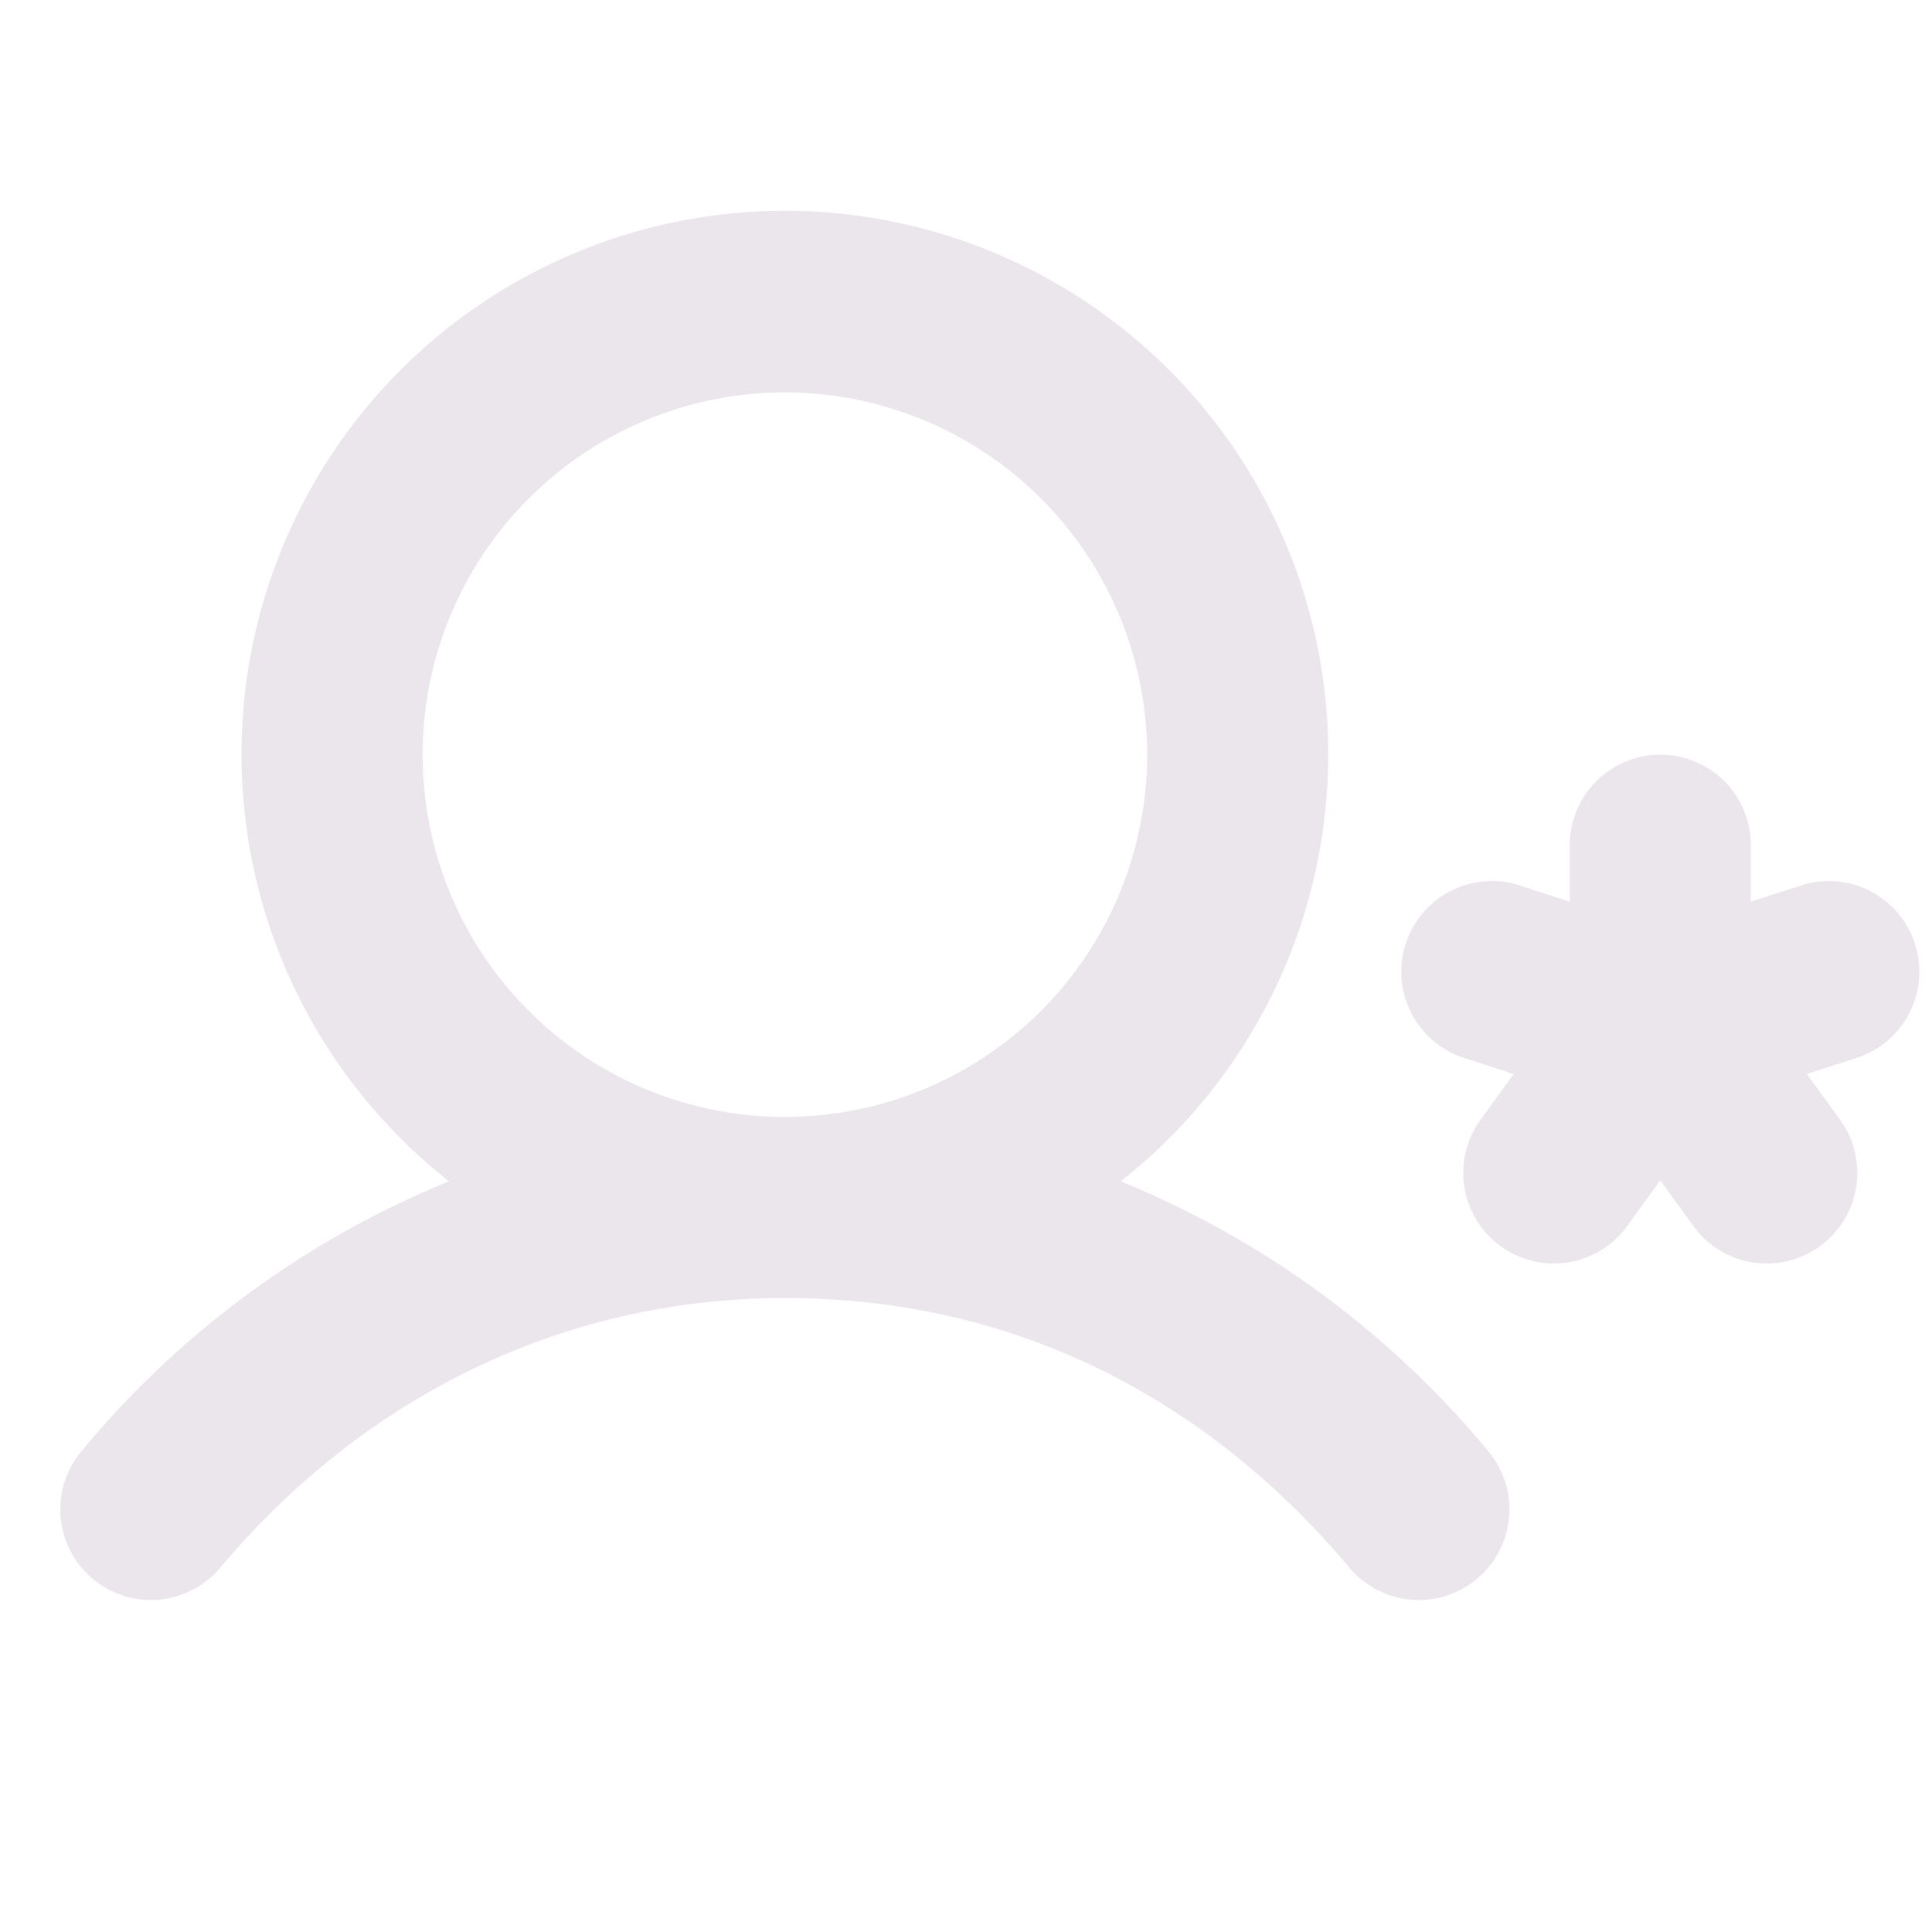 <svg xmlns="http://www.w3.org/2000/svg" width="24" height="24" viewBox="0 0 24 24">
  <path fill="#EBE6EB" d="M13.922 14.675a6.75 6.75 0 1 0-8.344 0 11.624 11.624 0 0 0-4.565 3.351 1.125 1.125 0 1 0 1.724 1.448c1.814-2.16 4.305-3.349 7.013-3.349 3.469 0 5.73 1.82 7.013 3.349a1.125 1.125 0 0 0 1.724-1.448 11.626 11.626 0 0 0-4.565-3.351Zm-8.672-5.3a4.5 4.5 0 1 1 9 0 4.5 4.5 0 0 1-9 0Zm17.862 3.75-.666.217.411.567a1.124 1.124 0 1 1-1.82 1.323l-.412-.569-.413.569a1.125 1.125 0 1 1-1.82-1.323l.412-.567-.666-.217a1.126 1.126 0 0 1 .694-2.14l.668.216V10.5a1.125 1.125 0 1 1 2.25 0v.701l.668-.216a1.126 1.126 0 0 1 .694 2.14Z"/>
</svg>
